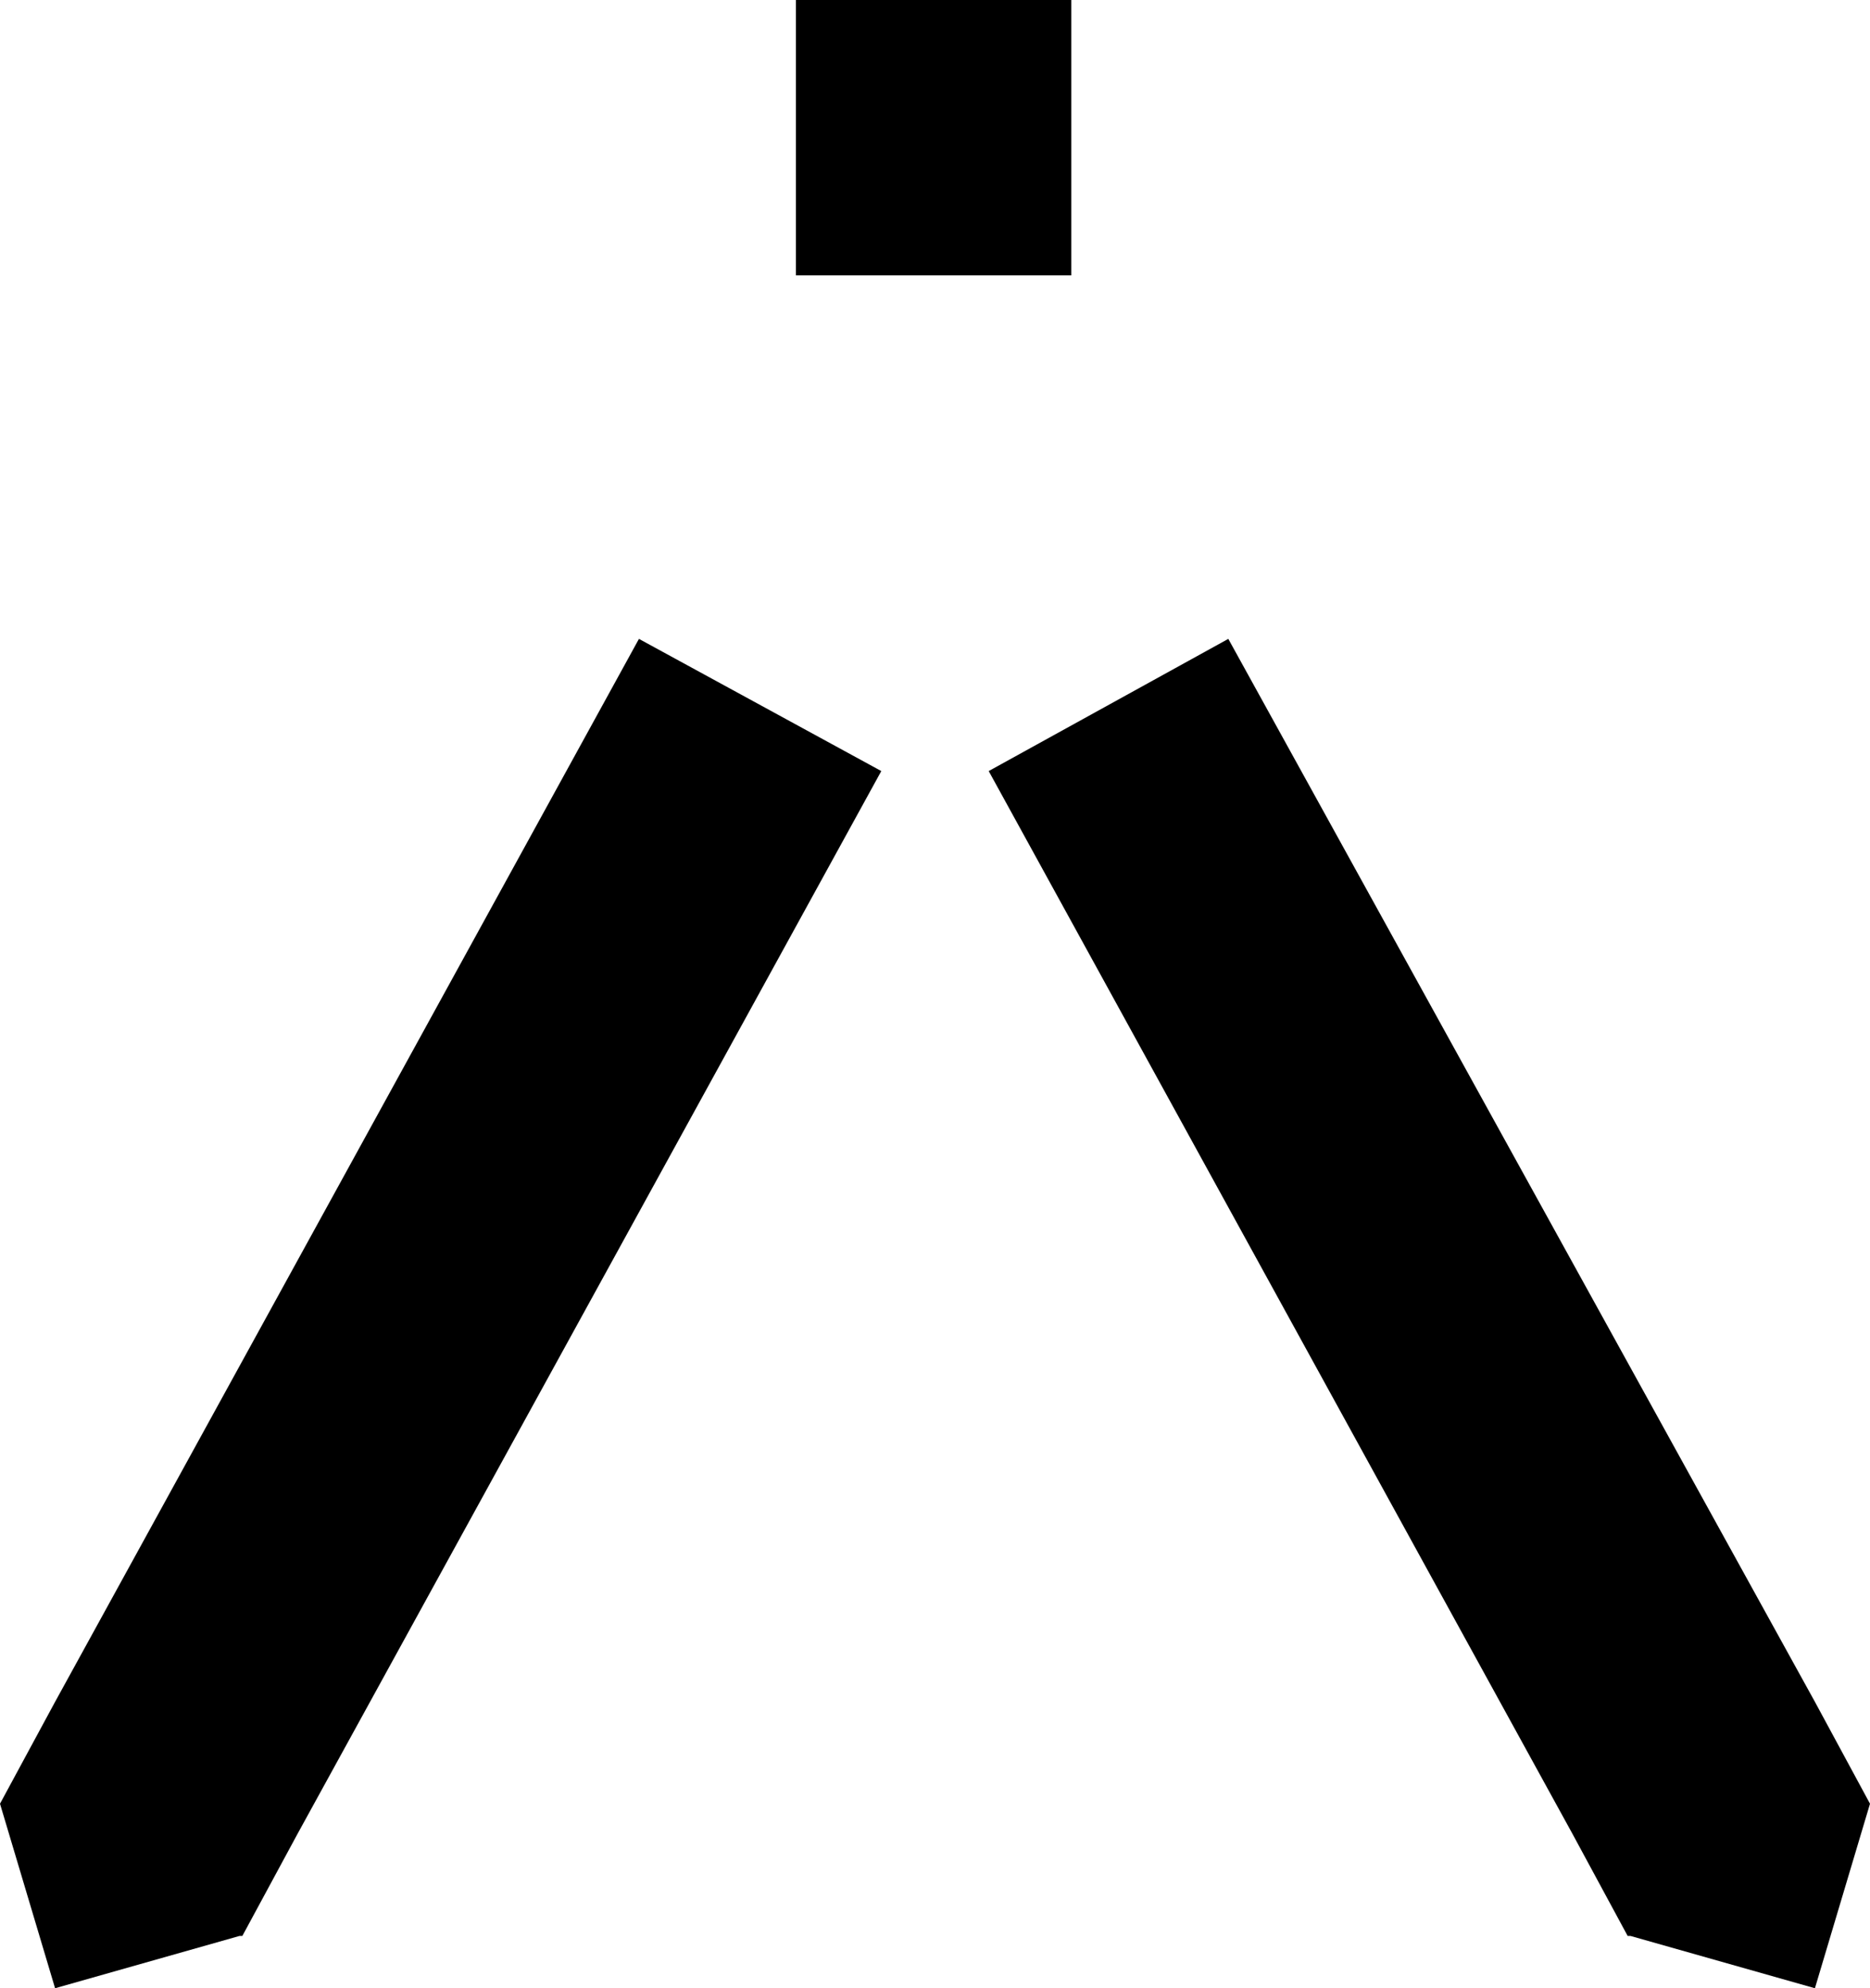 <?xml version="1.0" encoding="utf-8"?>
<!-- Generator: Adobe Illustrator 20.0.0, SVG Export Plug-In . SVG Version: 6.00 Build 0)  -->
<!DOCTYPE svg PUBLIC "-//W3C//DTD SVG 1.1//EN" "http://www.w3.org/Graphics/SVG/1.1/DTD/svg11.dtd">
<svg version="1.1"
	 id="Layer_1" xmlns:cc="http://creativecommons.org/ns#" xmlns:dc="http://purl.org/dc/elements/1.1/" xmlns:inkscape="http://www.inkscape.org/namespaces/inkscape" xmlns:rdf="http://www.w3.org/1999/02/22-rdf-syntax-ns#" xmlns:sodipodi="http://sodipodi.sourceforge.net/DTD/sodipodi-0.dtd" xmlns:svg="http://www.w3.org/2000/svg"
	 xmlns="http://www.w3.org/2000/svg" xmlns:xlink="http://www.w3.org/1999/xlink" x="0px" y="0px" viewBox="0 0 67.9 72.2"
	 enable-background="new 0 0 67.9 72.2" xml:space="preserve">
<g>
	<path d="M38.9,10h-10V0h10V10z"/>
	<g>
		<polygon points="23.2,23.2 2,61.8 0,65.5 0,65.5 2,72.2 8.7,70.3 8.8,70.3 10.8,66.6 32,28 		"/>
		<polygon points="44.6,23.2 65.9,61.8 67.9,65.5 67.9,65.5 65.9,72.2 59.2,70.3 59.1,70.3 57.1,66.6 35.9,28 		"/>
	</g>
</g>
</svg>
